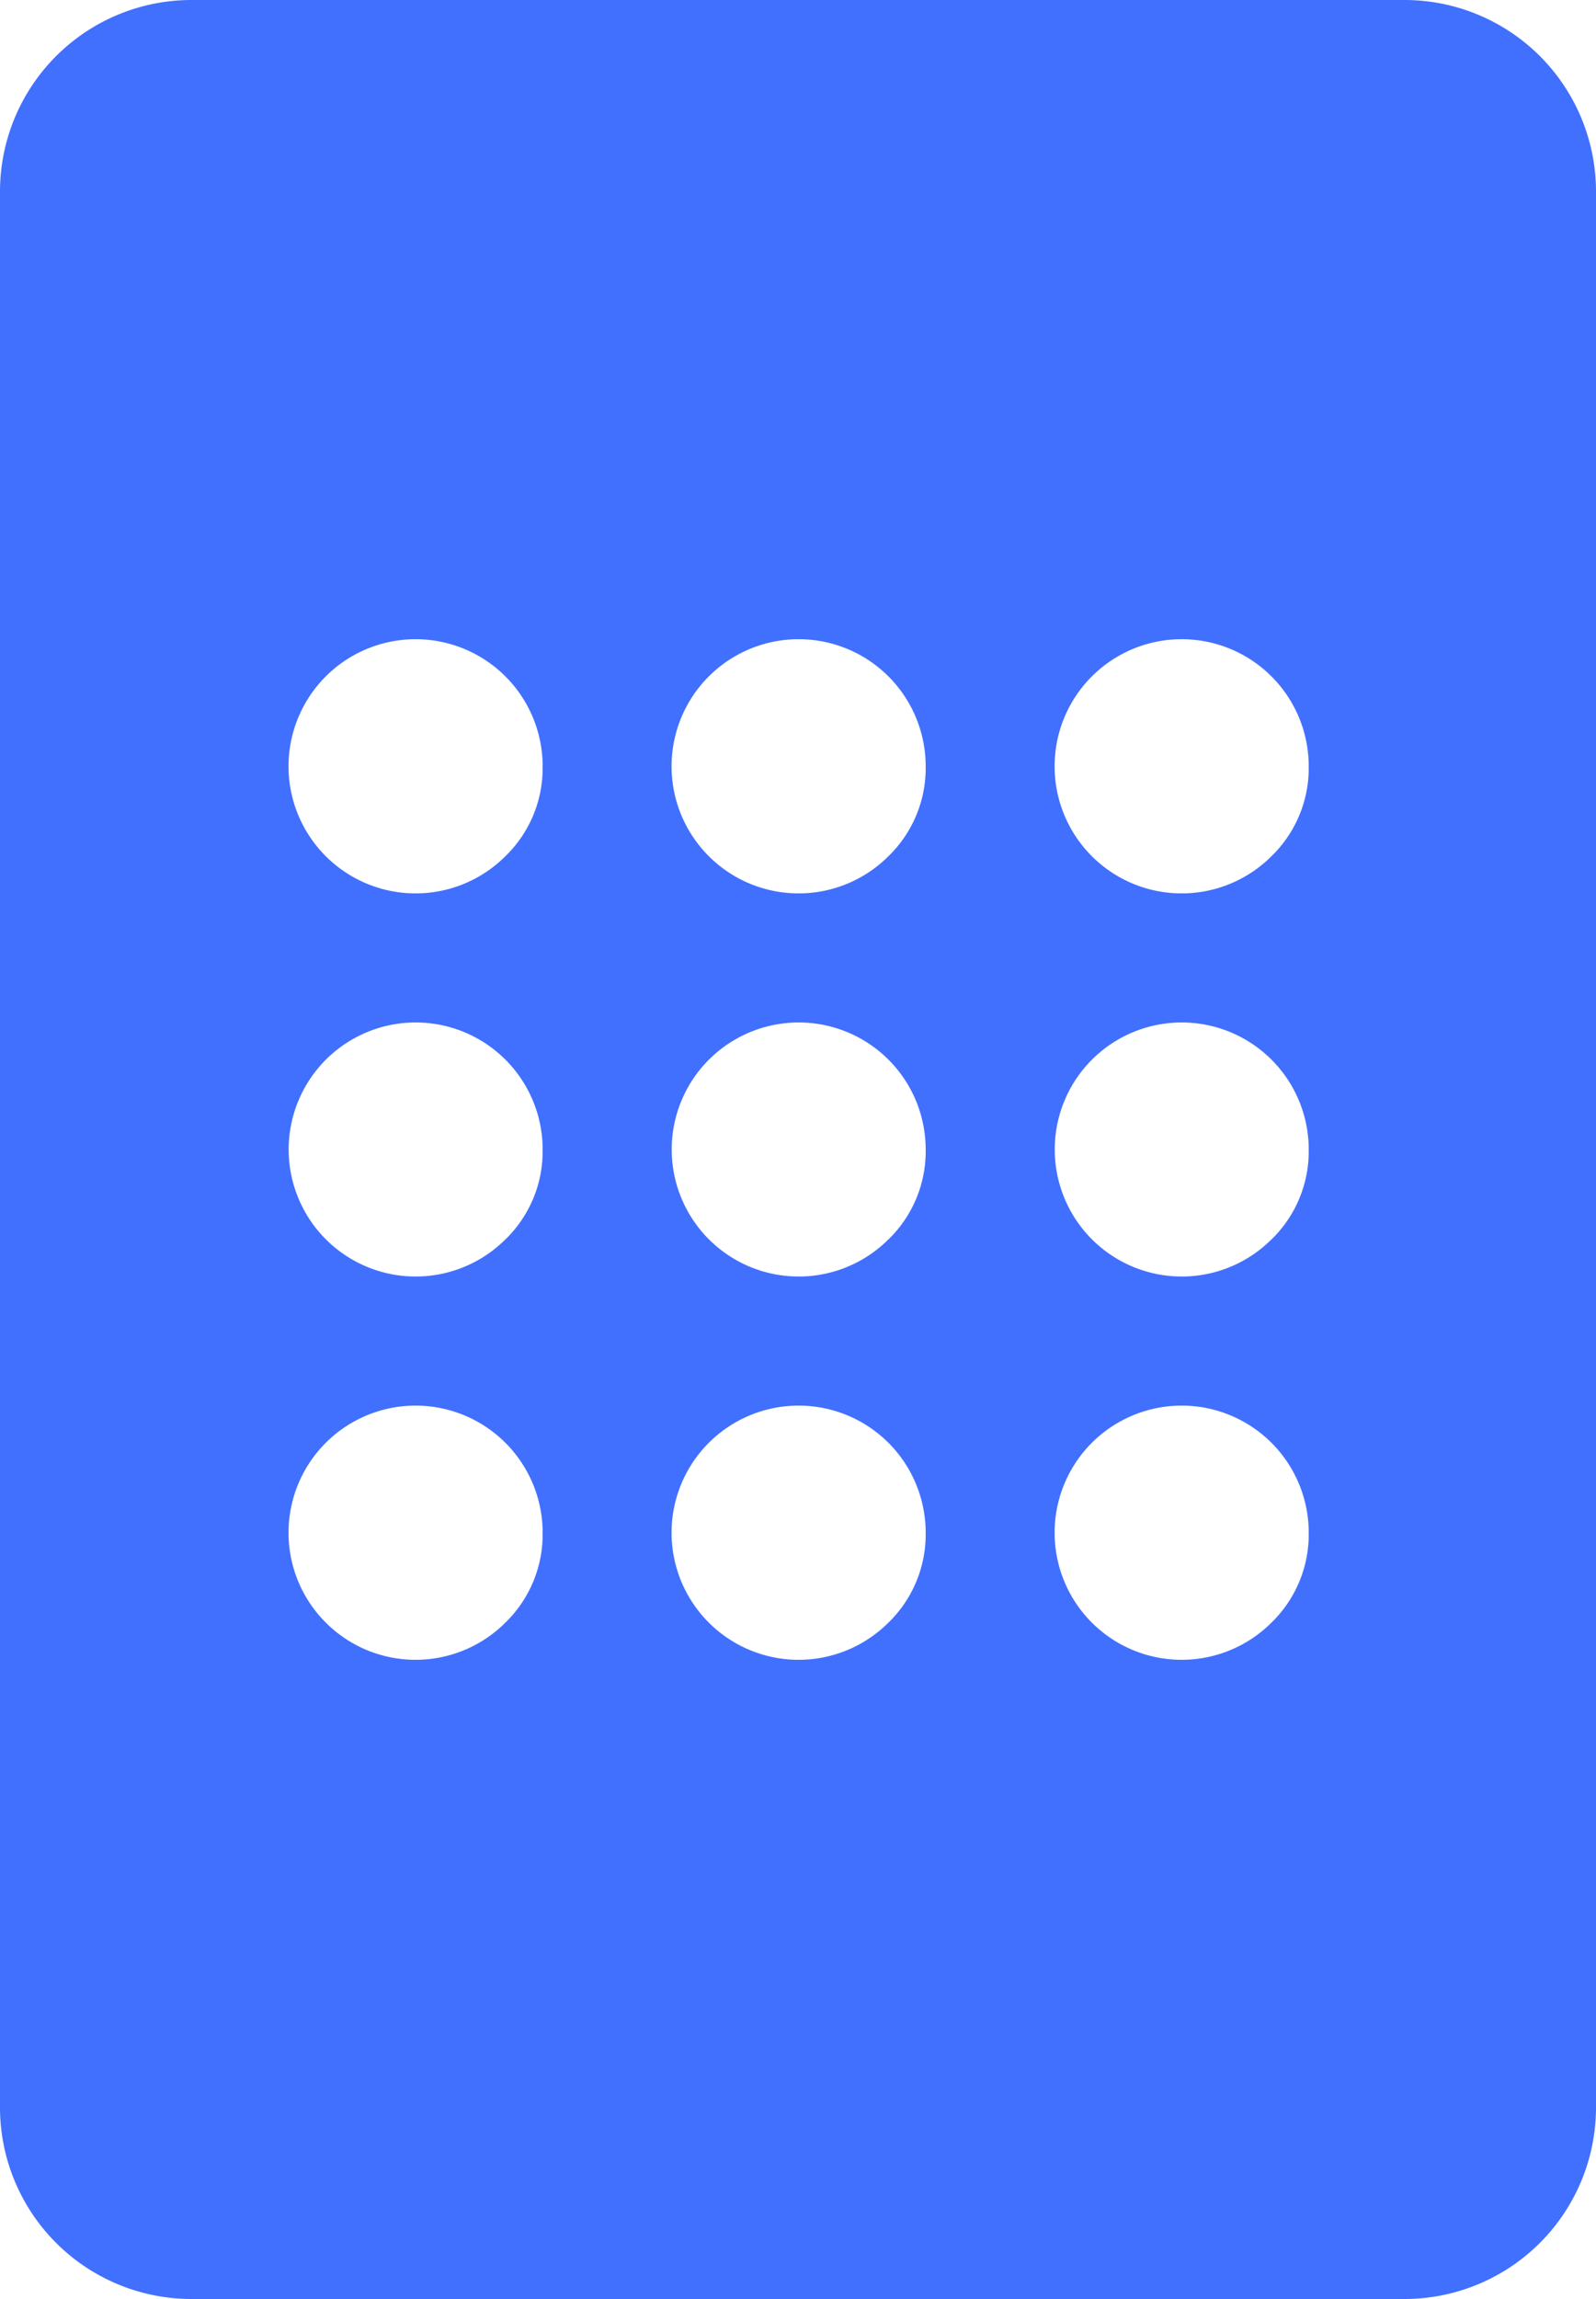 <svg xmlns="http://www.w3.org/2000/svg" width="23" height="33.12" viewBox="0 0 23 33.12">
  <g id="Group_17" data-name="Group 17" transform="translate(-517.491 -177.44)">
    <path id="Path_133" data-name="Path 133" d="M537.731,177.44h-17.48a2.76,2.76,0,0,0-2.76,2.76v27.6a2.76,2.76,0,0,0,2.76,2.76h17.48a2.76,2.76,0,0,0,2.76-2.76V180.2A2.76,2.76,0,0,0,537.731,177.44ZM524.77,200.82a1.831,1.831,0,1,1,.541-1.3A1.771,1.771,0,0,1,524.77,200.82Zm0-5.521a1.83,1.83,0,1,1,.541-1.3A1.768,1.768,0,0,1,524.77,195.3Zm0-5.52a1.831,1.831,0,1,1,.541-1.3A1.768,1.768,0,0,1,524.77,189.779Zm5.52,11.041a1.831,1.831,0,1,1,.541-1.3A1.771,1.771,0,0,1,530.29,200.82Zm0-5.521a1.83,1.83,0,1,1,.541-1.3A1.768,1.768,0,0,1,530.29,195.3Zm0-5.52a1.831,1.831,0,1,1,.541-1.3A1.768,1.768,0,0,1,530.29,189.779Zm5.52,11.041a1.831,1.831,0,1,1,.541-1.3A1.771,1.771,0,0,1,535.81,200.82Zm0-5.521a1.83,1.83,0,1,1,.541-1.3A1.768,1.768,0,0,1,535.81,195.3Zm0-5.52a1.831,1.831,0,1,1,.541-1.3A1.768,1.768,0,0,1,535.81,189.779Z" fill="#4170ff"/>
  </g>
</svg>
